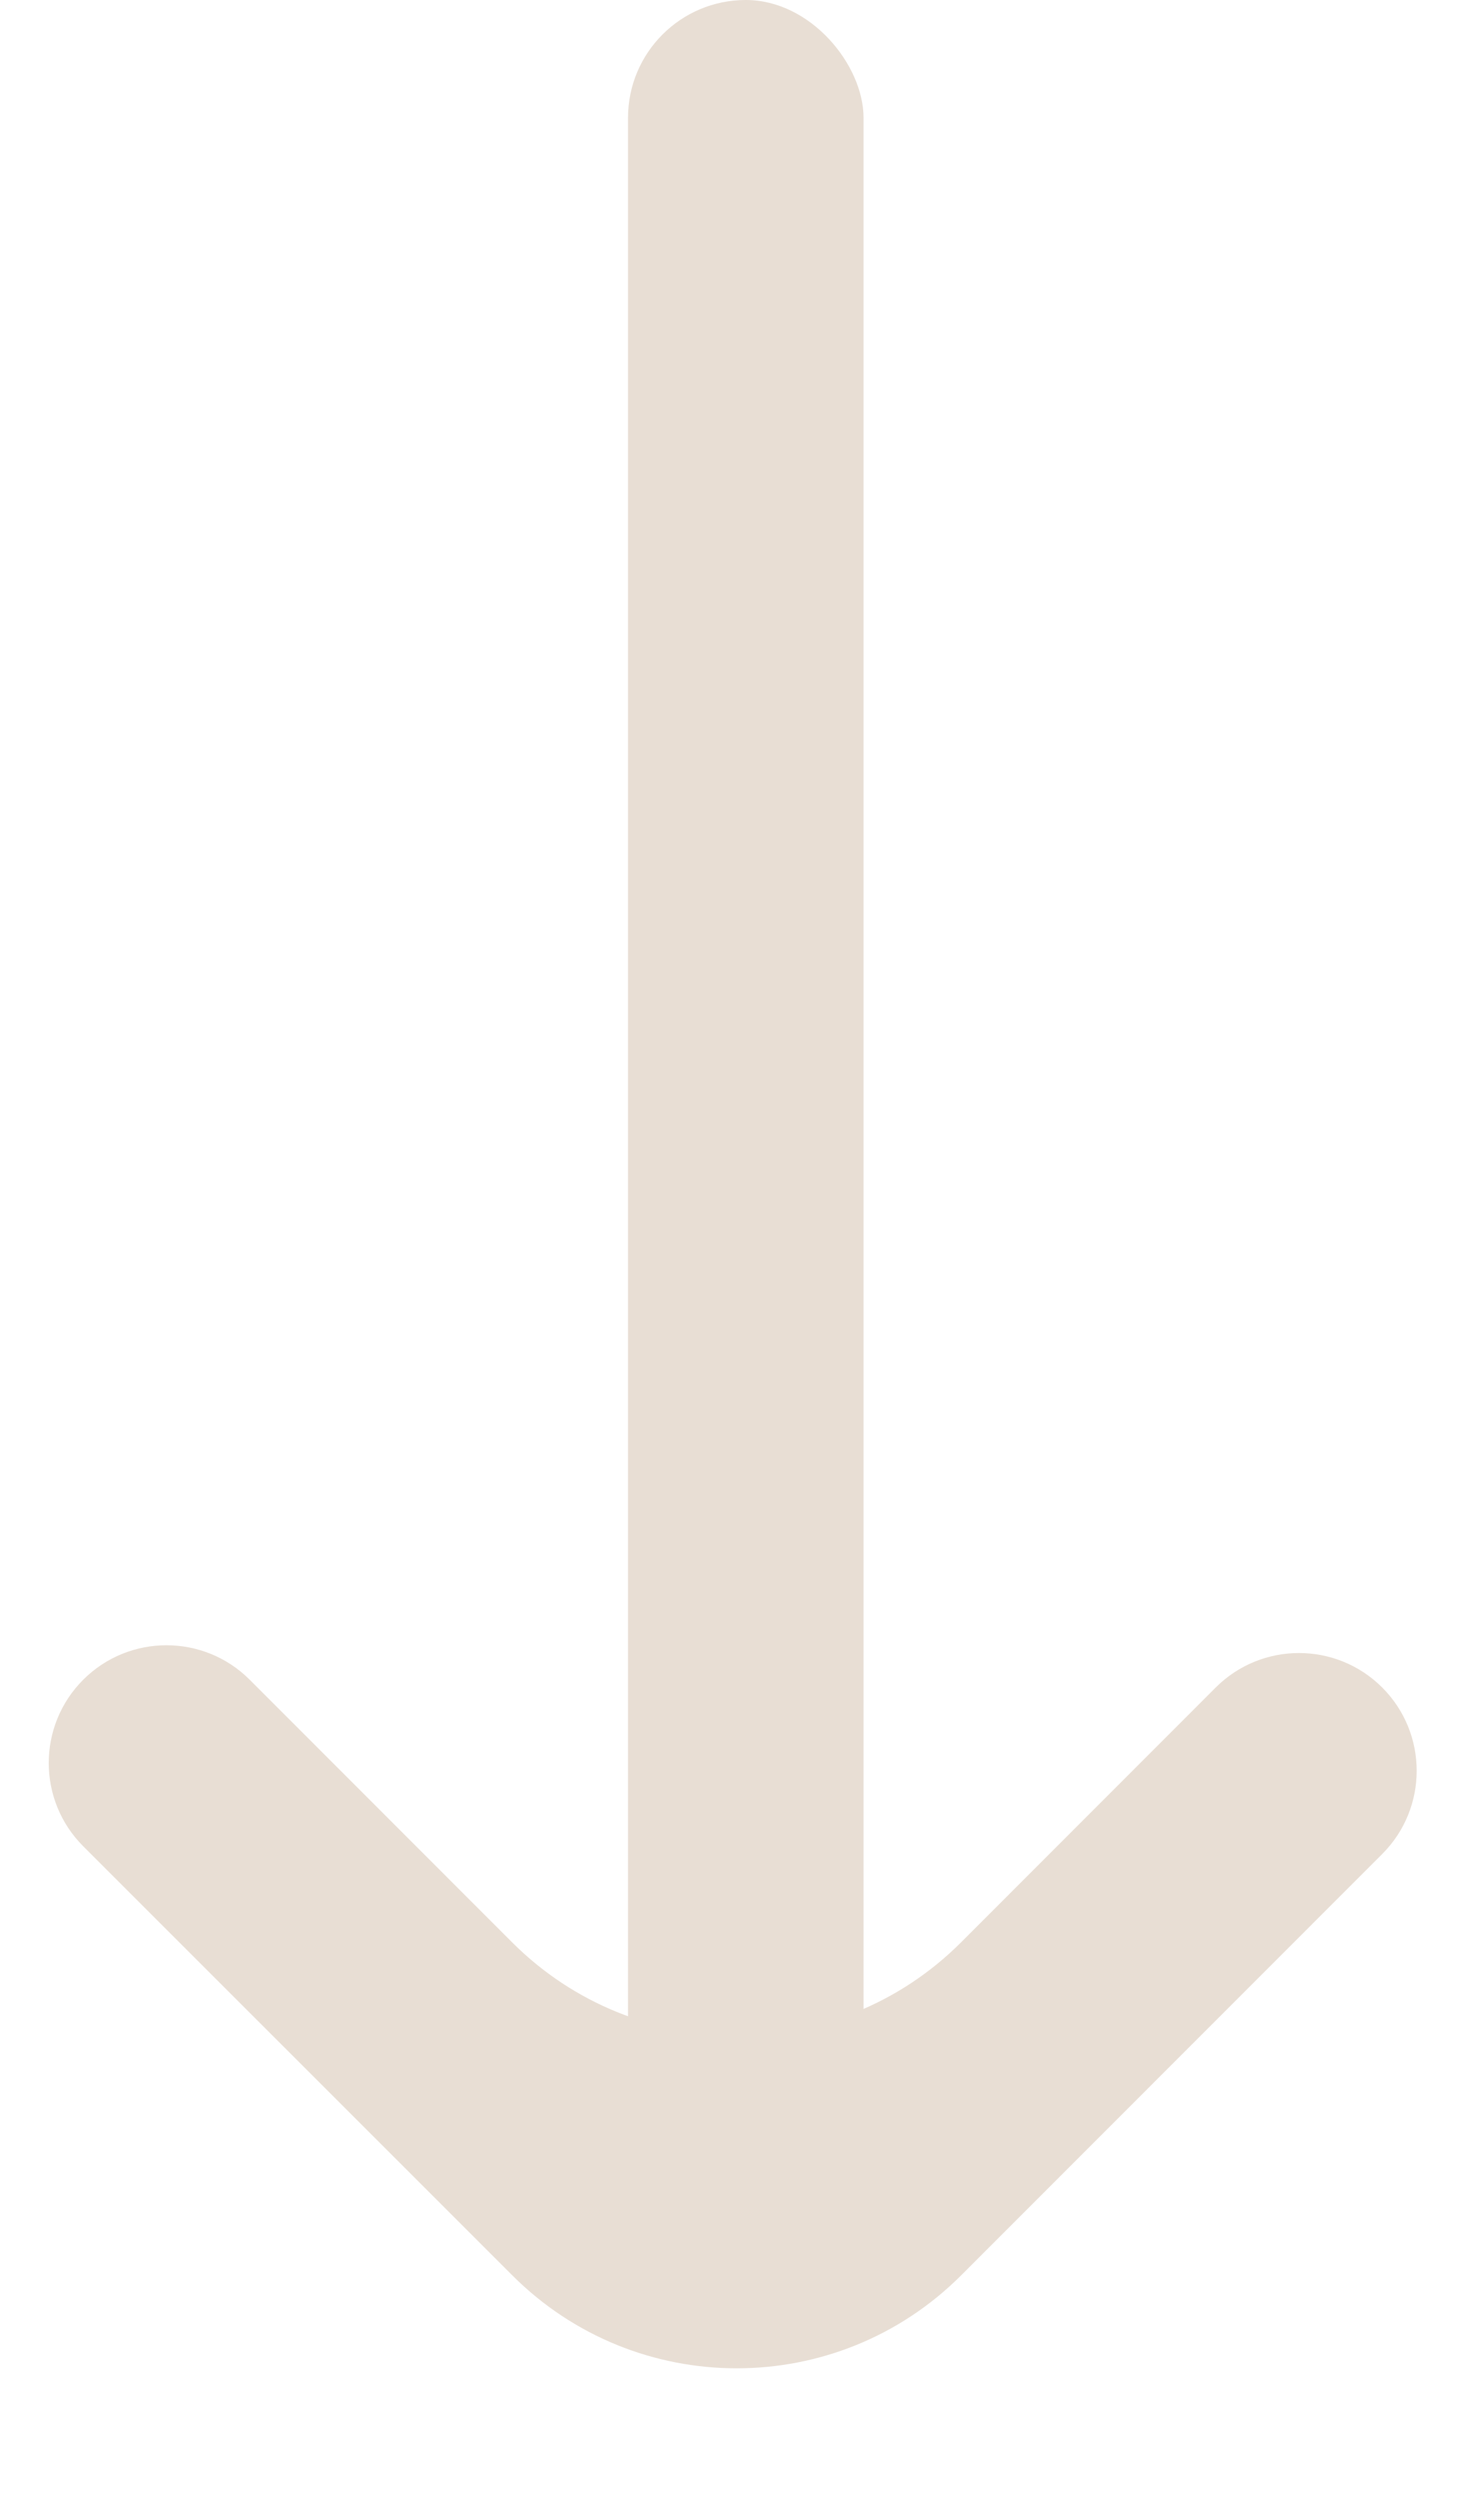 <svg width="37" height="63" viewBox="0 0 37 63" fill="none" xmlns="http://www.w3.org/2000/svg">
<rect x="15.829" width="5.936" height="56.722" rx="2.968" fill="#E8DED4"/>
<path d="M24.227 57.34C21.103 60.466 16.037 60.467 12.912 57.342L2.097 46.528C0.939 45.369 0.939 43.491 2.097 42.332C3.256 41.173 5.135 41.173 6.294 42.332L12.907 48.949C16.032 52.075 21.099 52.075 24.224 48.949L30.641 42.528C31.8 41.369 33.679 41.369 34.838 42.528C35.996 43.687 35.996 45.565 34.838 46.724L24.227 57.34Z" fill="#E8DED4"/>
</svg>
